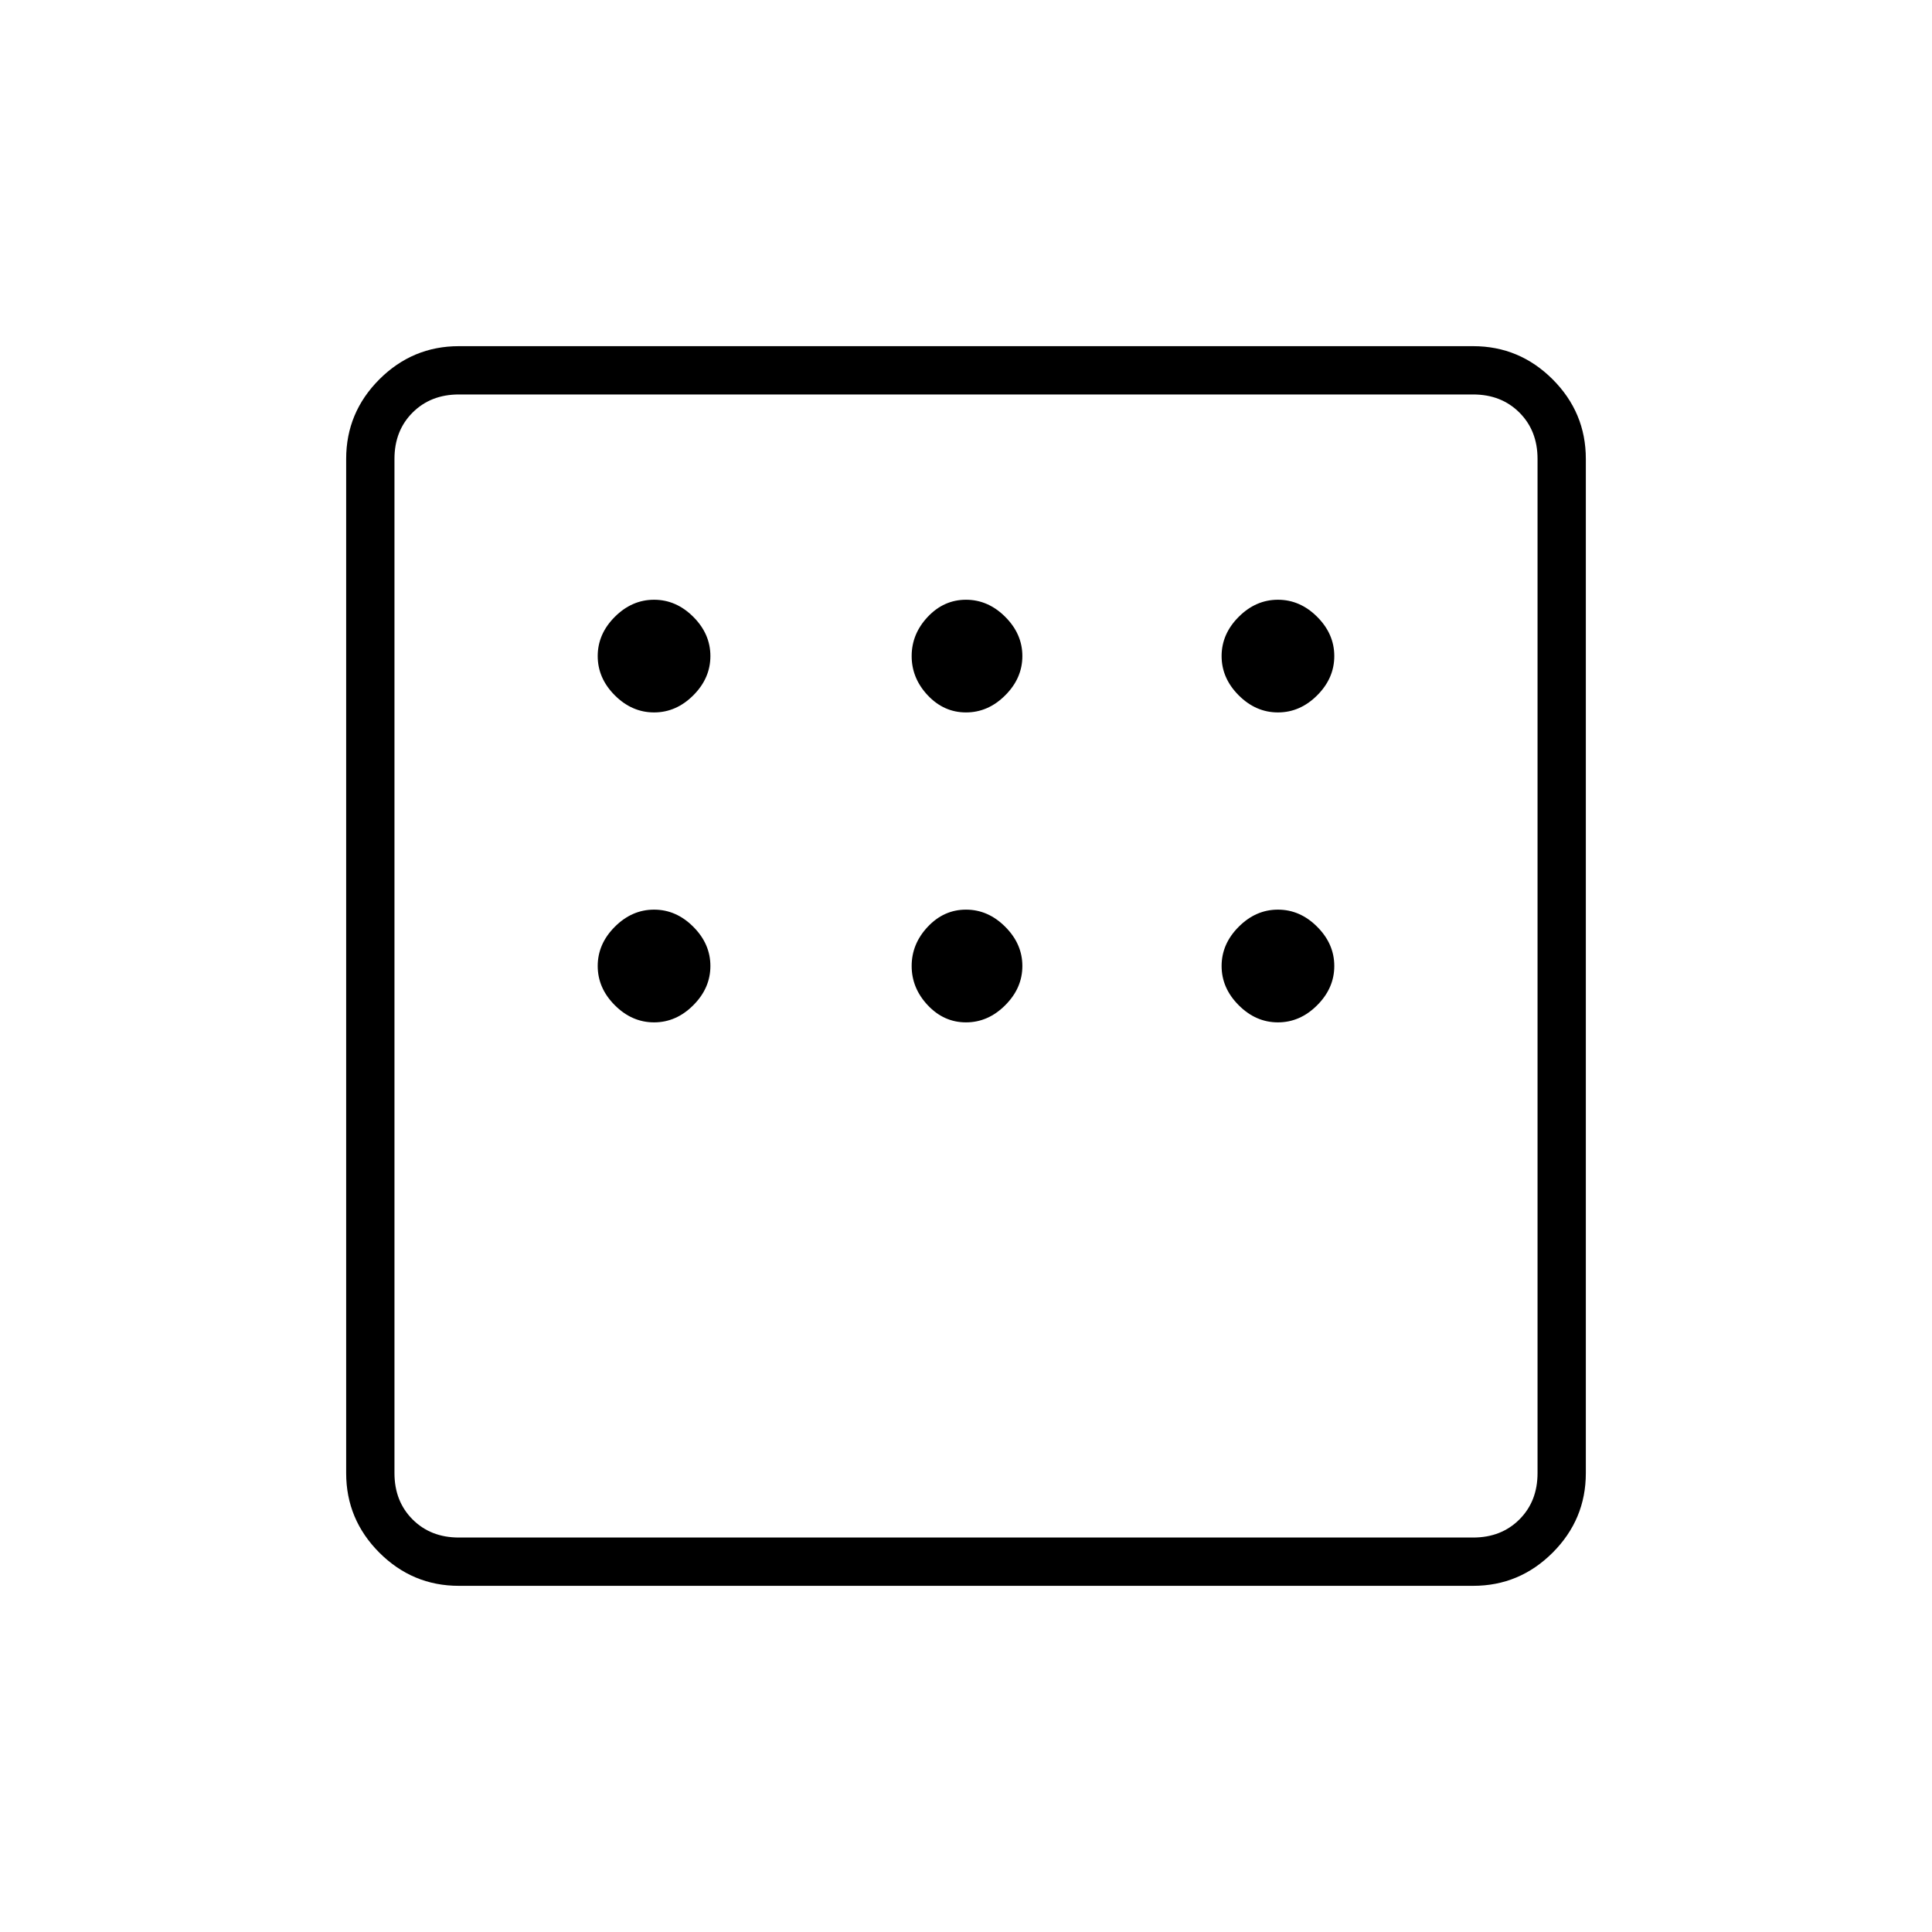 <svg xmlns="http://www.w3.org/2000/svg" height="40" width="40"><path d="M9.5 32.833Q8.542 32.833 7.854 32.146Q7.167 31.458 7.167 30.5V9.5Q7.167 8.542 7.854 7.854Q8.542 7.167 9.5 7.167H30.5Q31.458 7.167 32.146 7.854Q32.833 8.542 32.833 9.5V30.5Q32.833 31.458 32.146 32.146Q31.458 32.833 30.5 32.833ZM13.542 14.75Q14 14.75 14.354 14.396Q14.708 14.042 14.708 13.583Q14.708 13.125 14.354 12.771Q14 12.417 13.542 12.417Q13.083 12.417 12.729 12.771Q12.375 13.125 12.375 13.583Q12.375 14.042 12.729 14.396Q13.083 14.75 13.542 14.75ZM20 14.75Q20.458 14.75 20.812 14.396Q21.167 14.042 21.167 13.583Q21.167 13.125 20.812 12.771Q20.458 12.417 20 12.417Q19.542 12.417 19.208 12.771Q18.875 13.125 18.875 13.583Q18.875 14.042 19.208 14.396Q19.542 14.75 20 14.75ZM26.458 14.75Q26.917 14.75 27.271 14.396Q27.625 14.042 27.625 13.583Q27.625 13.125 27.271 12.771Q26.917 12.417 26.458 12.417Q26 12.417 25.646 12.771Q25.292 13.125 25.292 13.583Q25.292 14.042 25.646 14.396Q26 14.75 26.458 14.75ZM26.458 21.167Q26.917 21.167 27.271 20.812Q27.625 20.458 27.625 20Q27.625 19.542 27.271 19.188Q26.917 18.833 26.458 18.833Q26 18.833 25.646 19.188Q25.292 19.542 25.292 20Q25.292 20.458 25.646 20.812Q26 21.167 26.458 21.167ZM20 21.167Q20.458 21.167 20.812 20.812Q21.167 20.458 21.167 20Q21.167 19.542 20.812 19.188Q20.458 18.833 20 18.833Q19.542 18.833 19.208 19.188Q18.875 19.542 18.875 20Q18.875 20.458 19.208 20.812Q19.542 21.167 20 21.167ZM13.542 21.167Q14 21.167 14.354 20.812Q14.708 20.458 14.708 20Q14.708 19.542 14.354 19.188Q14 18.833 13.542 18.833Q13.083 18.833 12.729 19.188Q12.375 19.542 12.375 20Q12.375 20.458 12.729 20.812Q13.083 21.167 13.542 21.167ZM9.5 31.833H30.5Q31.083 31.833 31.458 31.458Q31.833 31.083 31.833 30.5V9.5Q31.833 8.917 31.458 8.542Q31.083 8.167 30.5 8.167H9.5Q8.917 8.167 8.542 8.542Q8.167 8.917 8.167 9.5V30.5Q8.167 31.083 8.542 31.458Q8.917 31.833 9.5 31.833ZM8.167 31.833Q8.167 31.833 8.167 31.458Q8.167 31.083 8.167 30.5V9.5Q8.167 8.917 8.167 8.542Q8.167 8.167 8.167 8.167Q8.167 8.167 8.167 8.542Q8.167 8.917 8.167 9.5V30.5Q8.167 31.083 8.167 31.458Q8.167 31.833 8.167 31.833Z"/></svg>